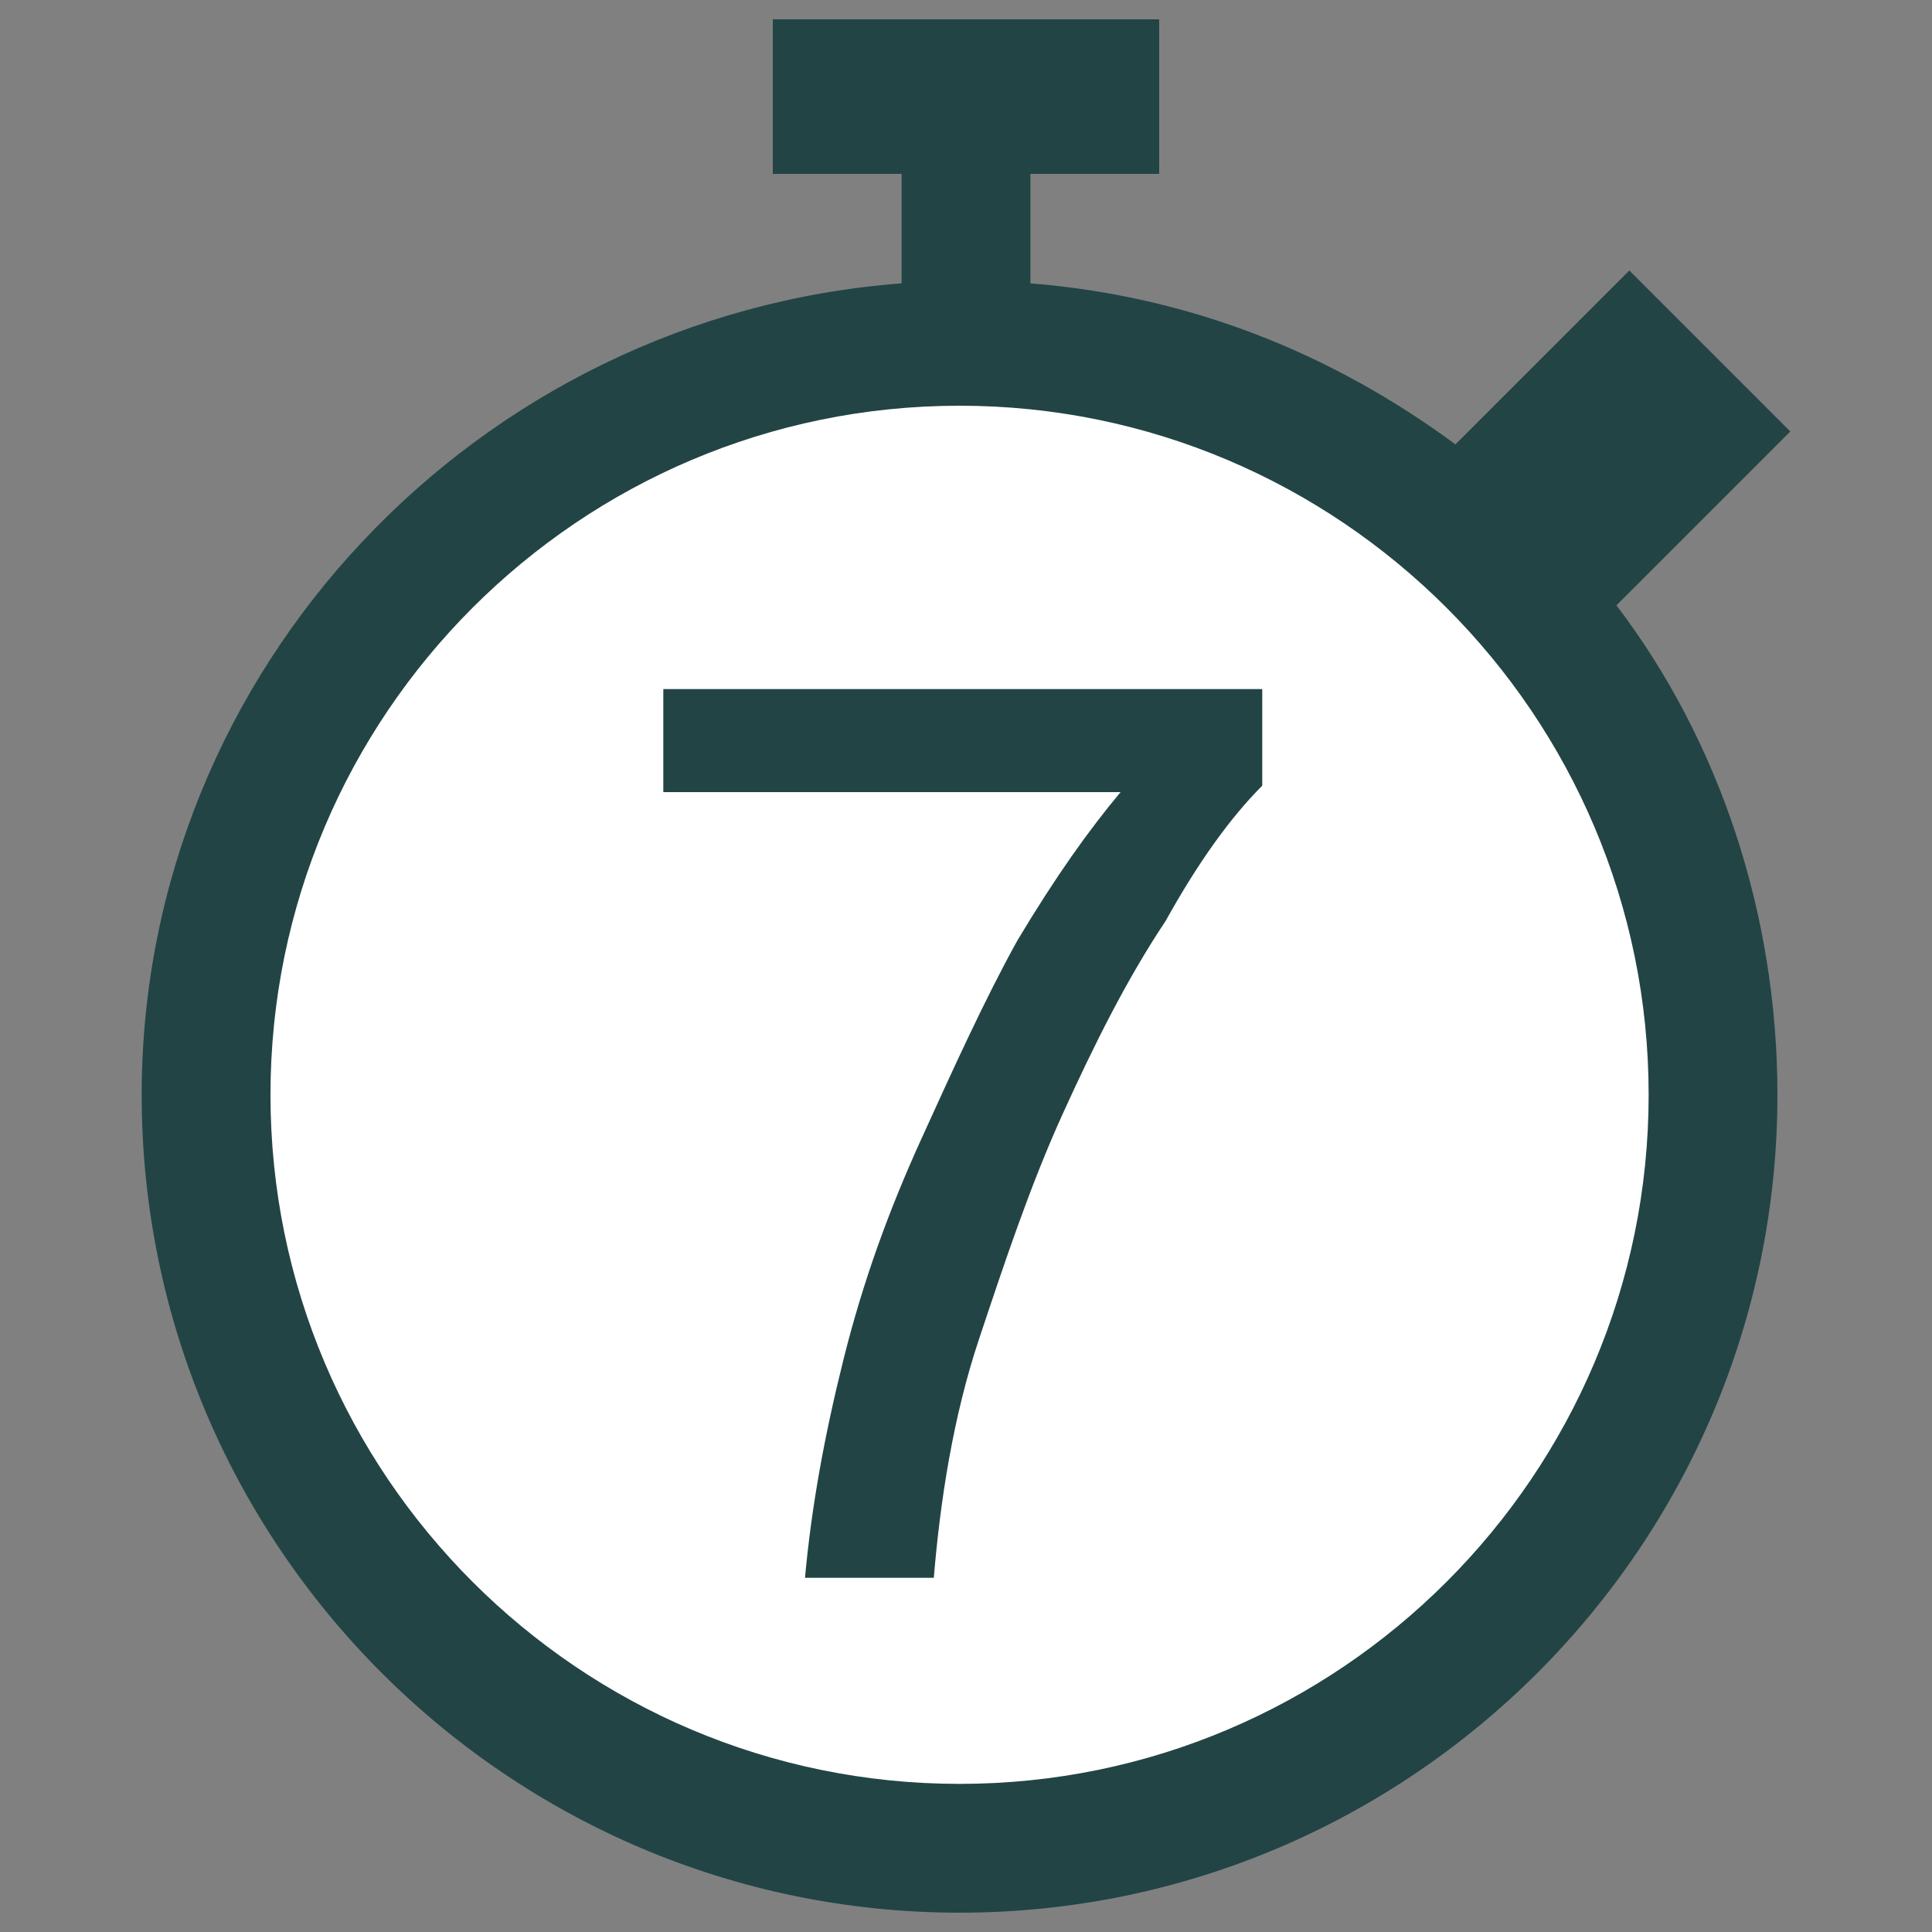 <?xml version="1.0" encoding="UTF-8" standalone="no"?>
<svg xmlns="http://www.w3.org/2000/svg" viewBox="0 0 300 300" id="seven-min">
    <rect x="0" y="0" width="300" height="300" fill="#808080" stroke="none"/>
    <path id="frame"  fill="#224444" d="m 120,3 0,24 20,0 0,17 C 74,49 22,104 22,170 c 0,70 57,127 127,127 70,0 127,-57 127,-127 0,-28 -9,-55 -25,-76 l 0,0 27,-27 -25,-25 -27,27 C 207,55 185,46 160,44 l 0,-17 20,0 0,-24 z" />
    <path id="circle" fill="#ffffff" d="m 149,63 c 59,0 107,48 107,107 0,59 -48,107 -107,107 -59,0 -107,-48 -107,-107 0,-59 48,-107 107,-107 z" />
    <path id="seven"  fill="#224444" d="m 125,245 c 1,-11 3,-22 6,-34 3,-12 7,-23 12,-34 5,-11 10,-22 15,-31 6,-10 11,-17 16,-23 l -71,0 0,-16 93,0 0,15 c -5,5 -10,12 -15,21 -6,9 -11,19 -16,30 -5,11 -9,23 -13,35 -4,12 -6,25 -7,37" /><!-- font-family="Ubuntu" -->
</svg>
